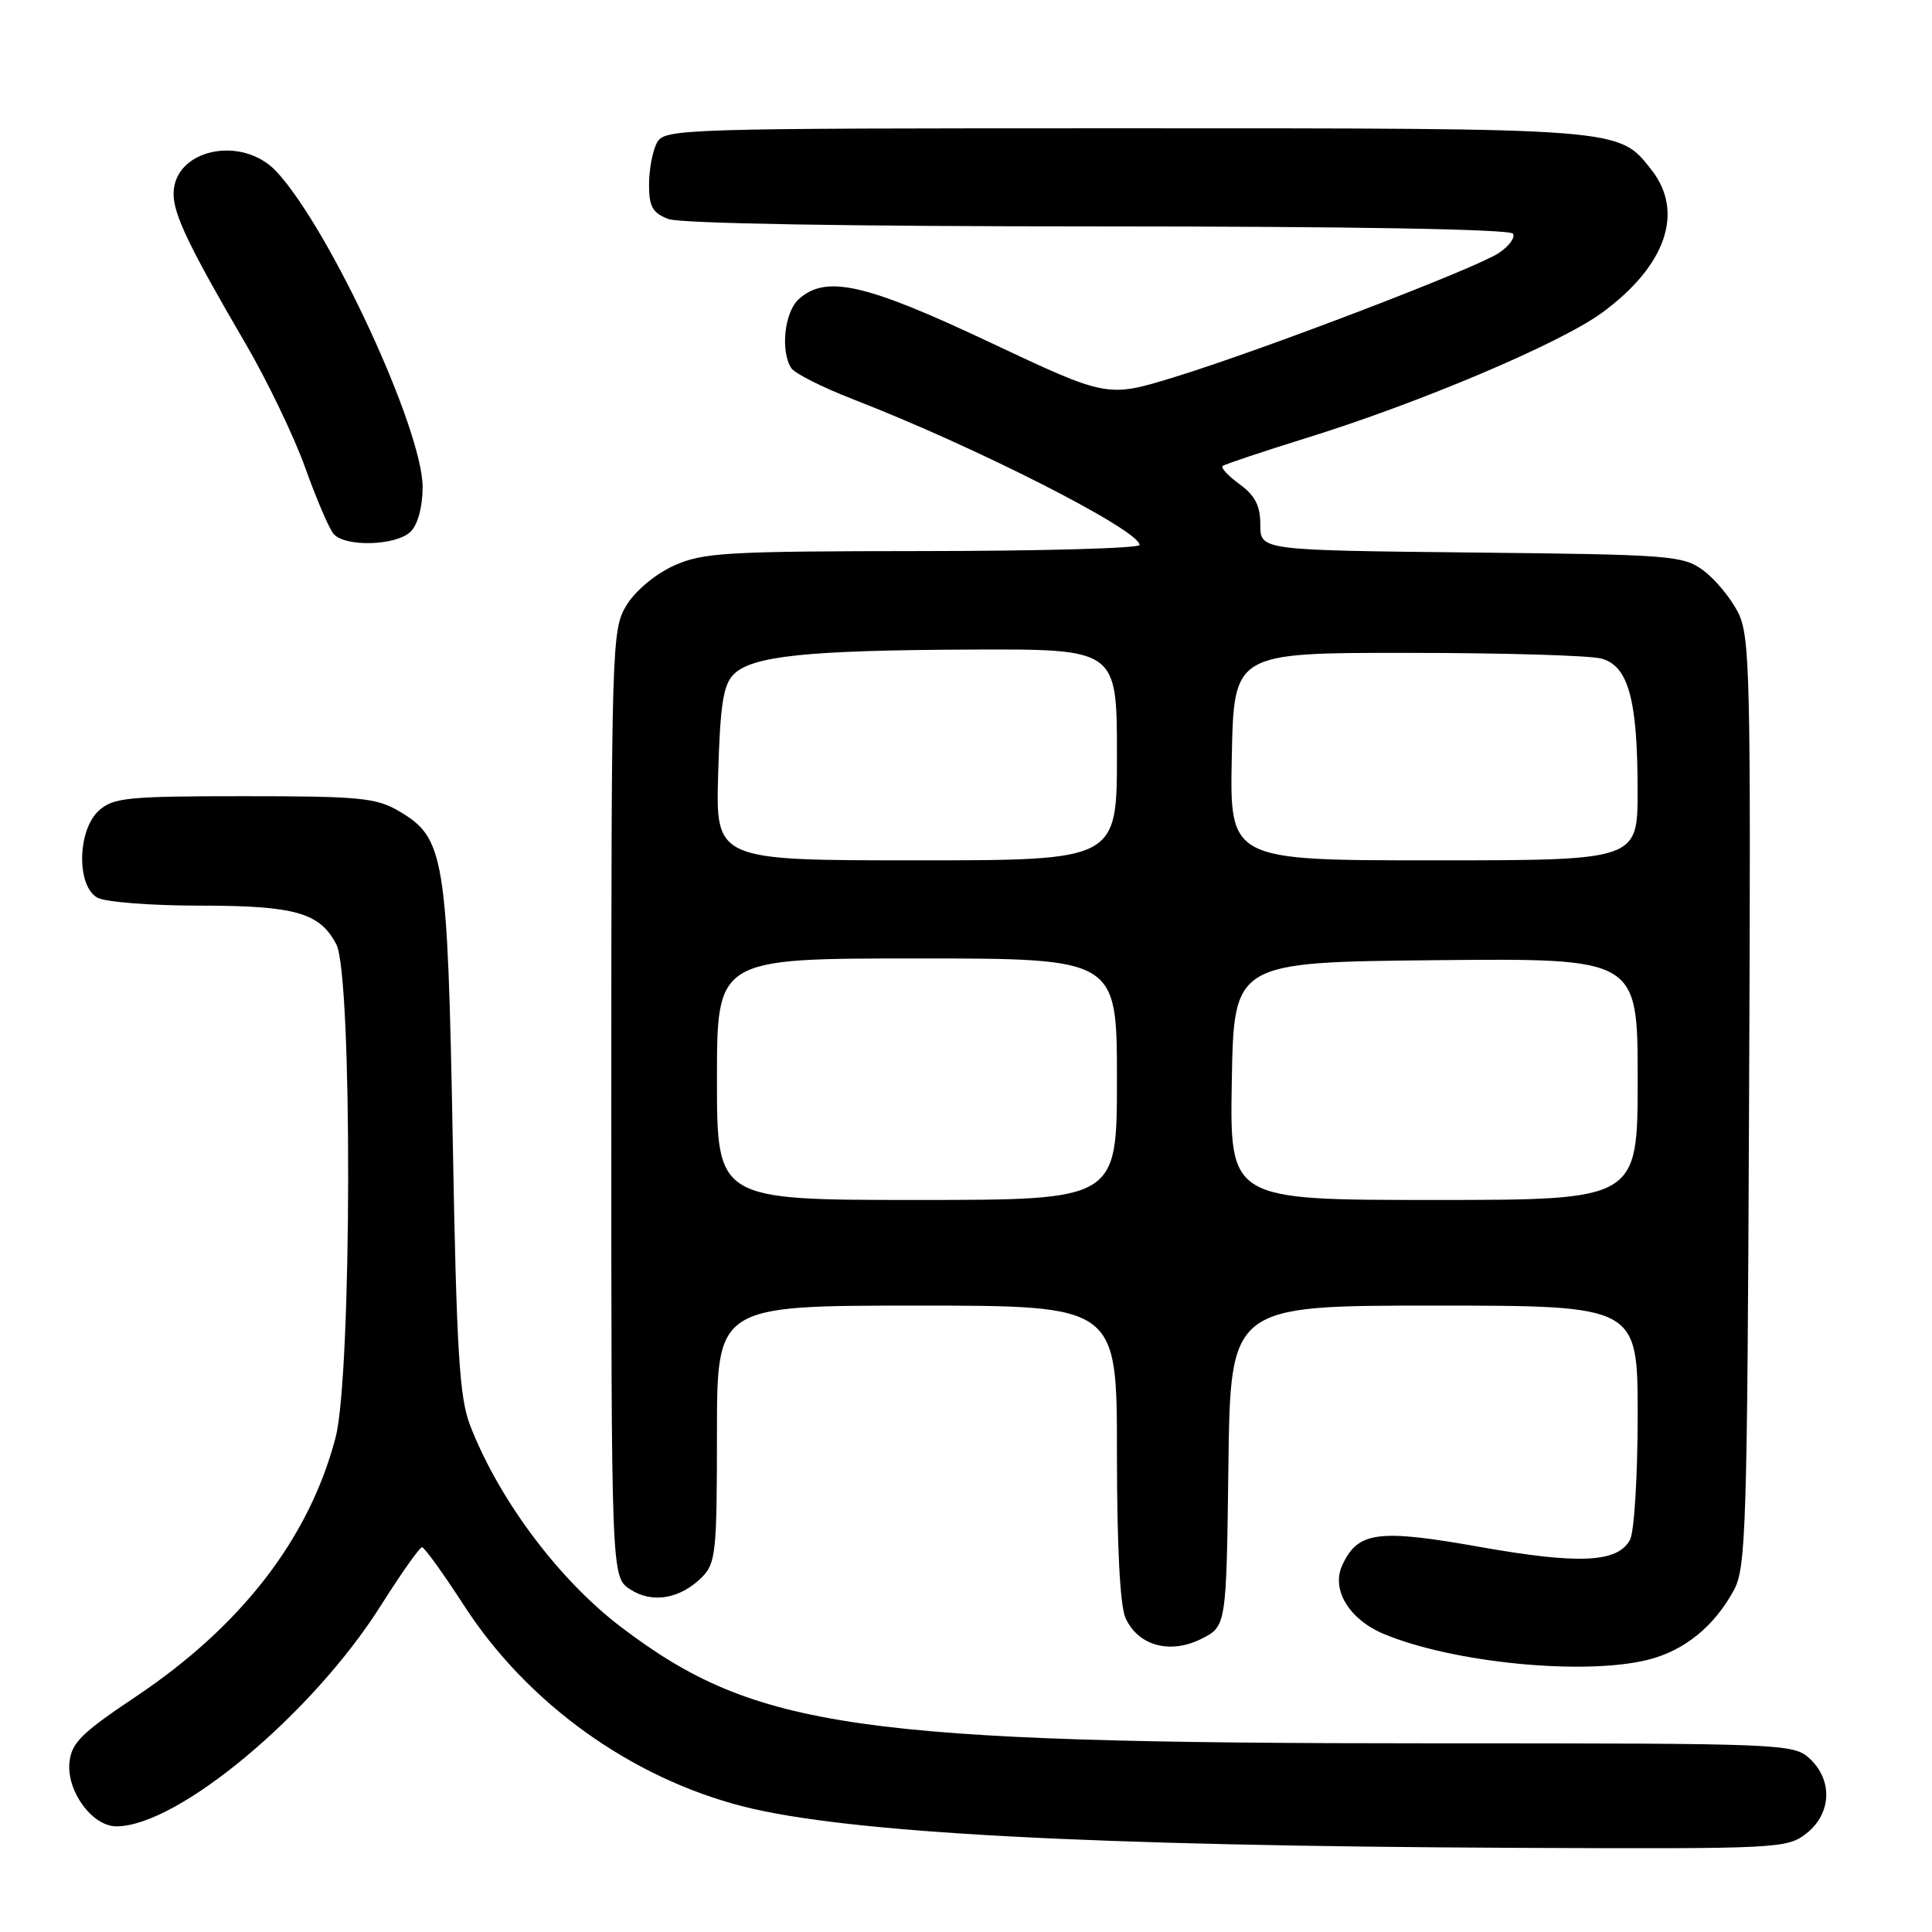 <?xml version="1.0" encoding="UTF-8" standalone="no"?>
<!DOCTYPE svg PUBLIC "-//W3C//DTD SVG 1.1//EN" "http://www.w3.org/Graphics/SVG/1.1/DTD/svg11.dtd" >
<svg xmlns="http://www.w3.org/2000/svg" xmlns:xlink="http://www.w3.org/1999/xlink" version="1.1" viewBox="0 0 256 256">
 <g >
 <path fill="currentColor"
d=" M 239.37 242.93 C 242.68 240.32 242.88 235.90 239.81 233.04 C 237.67 231.05 236.54 231.00 189.87 231.00 C 113.53 231.00 100.12 229.09 82.38 215.66 C 74.10 209.39 66.15 198.80 62.30 188.89 C 60.87 185.20 60.50 179.18 59.99 151.00 C 59.30 113.46 58.91 111.03 52.90 107.50 C 49.86 105.71 47.70 105.50 32.36 105.50 C 16.91 105.50 15.01 105.69 13.11 107.40 C 10.23 110.00 10.12 117.46 12.93 118.96 C 14.00 119.53 20.05 120.00 26.39 120.00 C 39.12 120.00 42.39 120.93 44.57 125.15 C 46.71 129.28 46.63 182.17 44.47 190.46 C 41.00 203.77 32.02 215.43 18.00 224.81 C 10.76 229.65 9.46 230.95 9.20 233.55 C 8.83 237.38 12.24 242.00 15.43 242.00 C 23.56 242.00 41.40 227.10 50.46 212.75 C 53.15 208.49 55.61 205.01 55.92 205.02 C 56.24 205.03 58.75 208.51 61.50 212.76 C 69.88 225.71 83.60 235.57 98.50 239.37 C 112.32 242.88 144.53 244.60 201.12 244.85 C 235.75 245.00 236.80 244.94 239.37 242.93 Z  M 218.40 219.92 C 223.19 218.71 227.11 215.54 229.74 210.72 C 231.36 207.76 231.52 202.51 231.76 146.00 C 232.01 88.89 231.90 84.26 230.26 81.07 C 229.29 79.19 227.23 76.71 225.68 75.57 C 223.01 73.61 221.35 73.48 194.93 73.21 C 167.00 72.91 167.00 72.91 167.00 69.54 C 167.00 67.01 166.31 65.66 164.25 64.16 C 162.74 63.06 161.73 61.98 162.00 61.75 C 162.28 61.52 167.22 59.87 173.00 58.07 C 188.16 53.37 206.75 45.49 212.29 41.43 C 220.74 35.24 223.22 28.09 218.83 22.51 C 214.45 16.94 215.25 17.00 149.07 17.00 C 89.78 17.00 88.04 17.05 87.04 18.93 C 86.47 20.00 86.00 22.48 86.00 24.46 C 86.00 27.39 86.47 28.23 88.57 29.02 C 90.12 29.62 112.60 30.00 145.51 30.00 C 179.01 30.00 200.11 30.37 200.47 30.96 C 200.80 31.48 199.95 32.64 198.58 33.54 C 195.38 35.63 167.15 46.43 155.61 49.97 C 146.73 52.70 146.73 52.70 131.14 45.35 C 114.63 37.56 109.43 36.39 105.83 39.65 C 103.95 41.36 103.39 46.49 104.84 48.77 C 105.28 49.47 108.98 51.33 113.07 52.92 C 129.29 59.20 151.00 70.25 151.00 72.21 C 151.00 72.65 138.06 73.01 122.25 73.02 C 96.06 73.04 93.12 73.22 89.27 74.96 C 86.83 76.07 84.19 78.28 83.02 80.19 C 81.06 83.42 81.01 85.09 81.00 146.23 C 81.00 208.95 81.00 208.95 83.49 210.59 C 86.42 212.51 90.12 211.88 93.03 208.97 C 94.84 207.16 95.00 205.59 95.00 190.00 C 95.00 173.00 95.00 173.00 121.50 173.00 C 148.00 173.00 148.00 173.00 148.00 192.45 C 148.00 204.86 148.41 212.81 149.14 214.40 C 150.81 218.07 155.02 219.23 159.16 217.17 C 162.50 215.50 162.50 215.50 162.77 194.25 C 163.04 173.00 163.04 173.00 190.02 173.00 C 217.00 173.00 217.00 173.00 217.00 187.57 C 217.00 195.58 216.54 202.98 215.99 204.02 C 214.36 207.07 209.25 207.31 196.06 204.97 C 182.54 202.57 179.90 202.93 177.84 207.44 C 176.38 210.65 178.79 214.60 183.37 216.51 C 192.56 220.35 209.97 222.04 218.40 219.92 Z  M 54.43 70.43 C 55.37 69.49 56.00 67.13 56.00 64.54 C 56.00 56.90 43.71 30.36 36.65 22.75 C 32.07 17.82 23.00 19.77 23.00 25.69 C 23.00 28.43 25.09 32.78 32.52 45.50 C 35.41 50.45 38.97 57.86 40.44 61.97 C 41.91 66.07 43.59 70.01 44.18 70.72 C 45.67 72.52 52.53 72.33 54.43 70.43 Z  M 95.00 143.00 C 95.00 127.00 95.00 127.00 121.50 127.00 C 148.00 127.00 148.00 127.00 148.00 143.00 C 148.00 159.00 148.00 159.00 121.50 159.00 C 95.00 159.00 95.00 159.00 95.00 143.00 Z  M 163.22 143.25 C 163.50 127.50 163.50 127.50 190.25 127.23 C 217.00 126.97 217.00 126.97 217.00 142.98 C 217.00 159.00 217.00 159.00 189.97 159.00 C 162.95 159.00 162.95 159.00 163.22 143.25 Z  M 95.16 102.53 C 95.43 93.36 95.84 90.73 97.21 89.36 C 99.66 86.91 106.90 86.16 128.75 86.07 C 148.00 86.00 148.00 86.00 148.00 100.00 C 148.00 114.00 148.00 114.00 121.41 114.00 C 94.83 114.00 94.83 114.00 95.16 102.53 Z  M 163.22 100.25 C 163.50 86.50 163.50 86.50 186.50 86.51 C 199.15 86.51 210.72 86.85 212.21 87.27 C 215.77 88.25 216.99 92.70 216.99 104.75 C 217.00 114.00 217.00 114.00 189.97 114.00 C 162.94 114.00 162.94 114.00 163.22 100.25 Z "/>
</g>
</svg>
